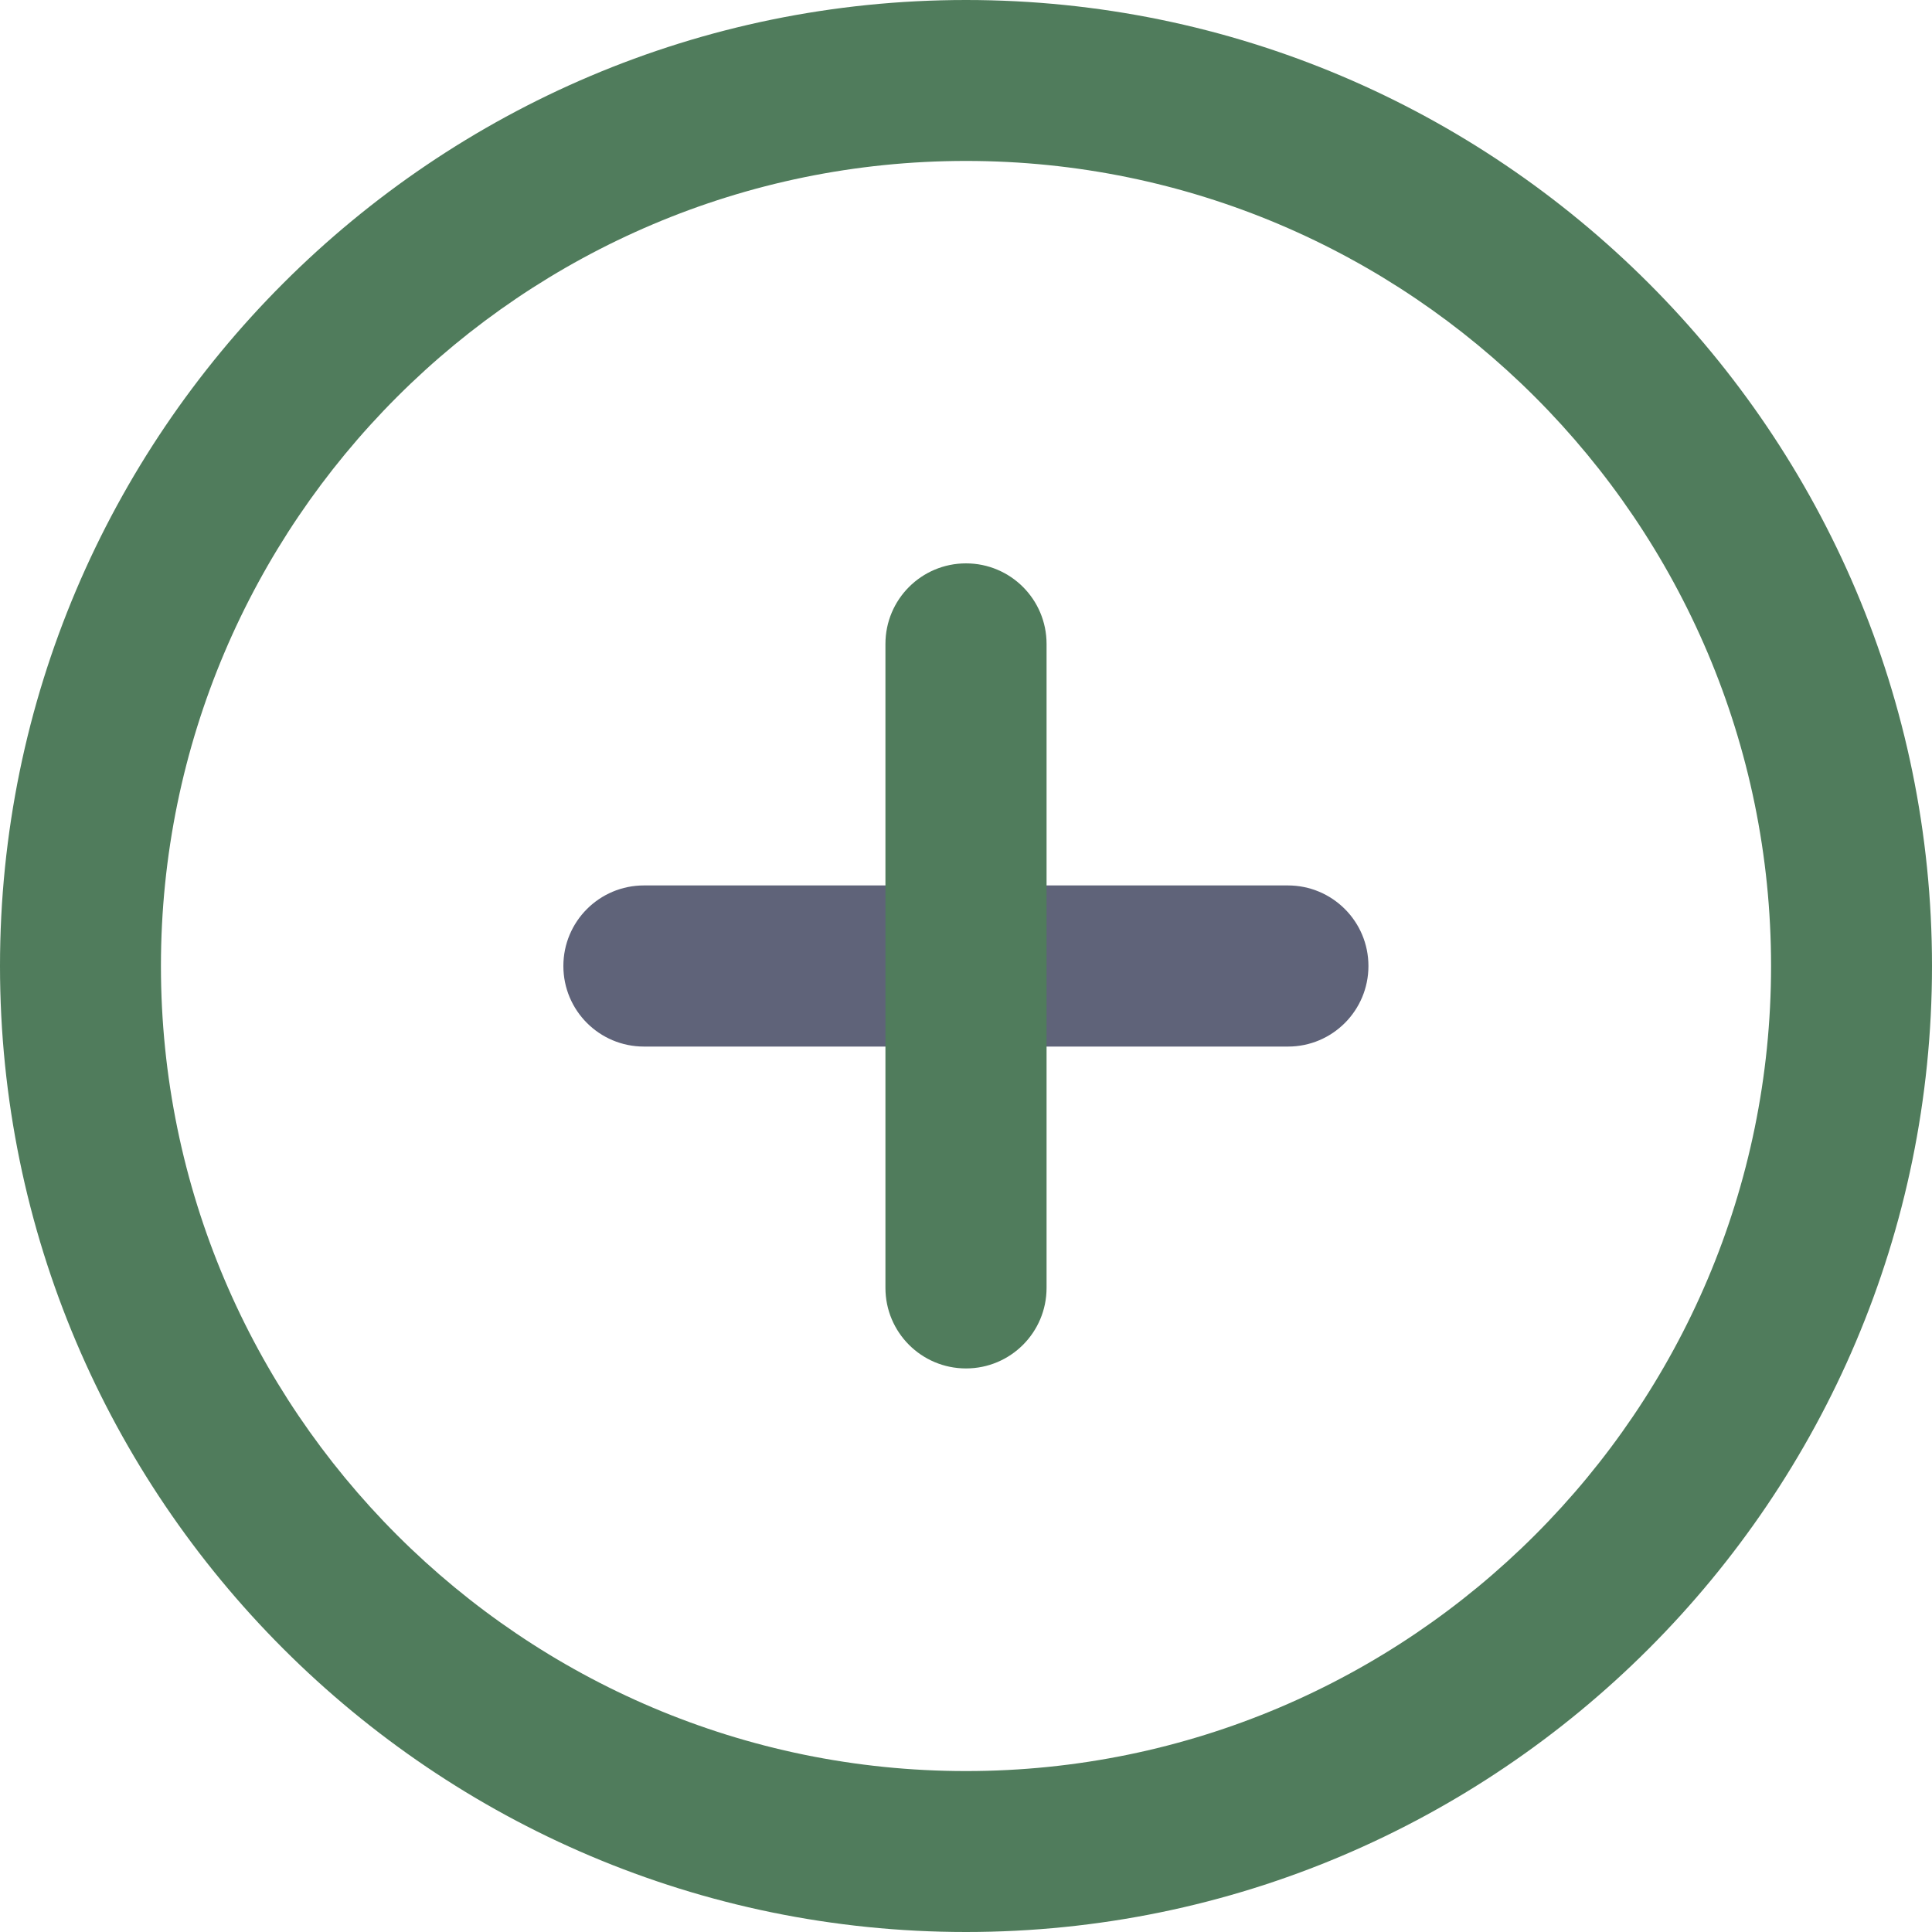 <?xml version="1.0" encoding="utf-8"?>
<!-- Uploaded to: SVG Repo, www.svgrepo.com, Generator: SVG Repo Mixer Tools -->
<svg width="800px" height="800px" viewBox="0 0 1024 1024" class="icon"  version="1.1" xmlns="http://www.w3.org/2000/svg"><path d="M512 1024C229.7 1024 0 794.3 0 512S229.7 0 512 0s512 229.7 512 512-229.7 512-512 512z m0-938.7C276.7 85.3 85.3 276.7 85.3 512S276.7 938.7 512 938.7 938.7 747.3 938.7 512 747.3 85.3 512 85.3z" fill="#507C5C" /><path d="M682.7 554.7H341.3c-23.6 0-42.7-19.1-42.7-42.7s19.1-42.7 42.7-42.7h341.3c23.6 0 42.7 19.1 42.7 42.7s-19.1 42.7-42.6 42.7z" fill="#5F6379" /><path d="M512 725.3c-23.6 0-42.7-19.1-42.7-42.7V341.3c0-23.6 19.1-42.7 42.7-42.7s42.7 19.1 42.7 42.7v341.3c0 23.6-19.1 42.7-42.7 42.7z" fill="#507C5C" /></svg>